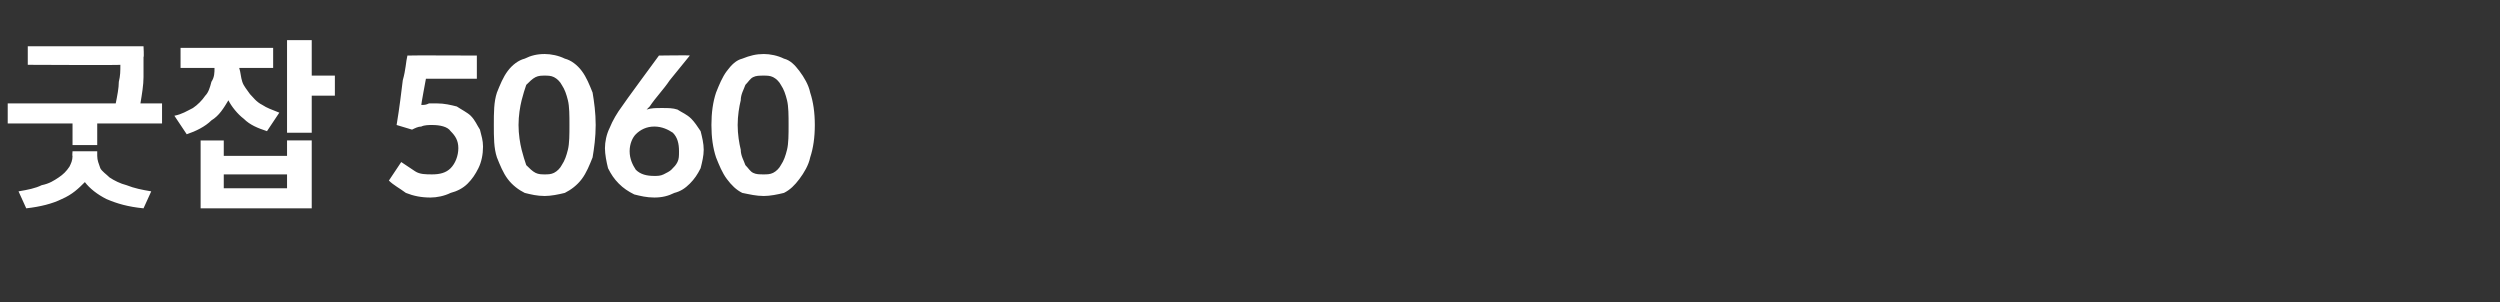 <?xml version="1.0" standalone="no"?><!DOCTYPE svg PUBLIC "-//W3C//DTD SVG 1.1//EN" "http://www.w3.org/Graphics/SVG/1.1/DTD/svg11.dtd"><svg xmlns="http://www.w3.org/2000/svg" version="1.1" width="162px" height="19.6px" viewBox="0 -2 162 19.6" style="top:-2px"><rect x="0" y="-2" width="162" height="19.6" fill="#333333" stroke="none"/><desc>굿잡 5060</desc><defs/><g id="Polygon114318"><path d="m9.1 4.7h1.4v1.3H6.3v1.4H4.7V6H.5V4.7h7c.1-.5.2-1 .2-1.4c.1-.4.1-.7.1-1.1c-.01.03-6 0-6 0V1h7.5s.04.7 0 .7v1.3c0 .5-.1 1.1-.2 1.7zM6.3 7.8v.3c0 .3.1.5.2.8c.1.2.4.4.6.6c.3.2.7.4 1.1.5c.5.2 1 .3 1.6.4l-.5 1.1c-1-.1-1.7-.3-2.4-.6c-.6-.3-1.1-.7-1.4-1.1c-.4.4-.8.8-1.5 1.1c-.6.3-1.4.5-2.3.6l-.5-1.1c.6-.1 1.1-.2 1.5-.4c.5-.1.8-.3 1.1-.5c.3-.2.5-.4.7-.7c.1-.2.2-.4.2-.7c-.03.04 0-.3 0-.3h1.6zm15.4-4.9v1.3h-1.5v2.4h-1.6v-6h1.6v2.3h1.5zm-3.6 2.4l-.8 1.2c-.6-.2-1.1-.4-1.5-.8c-.4-.3-.8-.8-1-1.2c-.3.5-.6 1-1.1 1.3c-.4.4-1 .7-1.6.9l-.8-1.2c.5-.1.8-.3 1.2-.5c.3-.2.6-.5.8-.8c.2-.2.3-.5.4-.9c.2-.3.2-.6.2-.9h-2.2V1.1h6v1.3h-2.2c.1.3.1.6.2.9c.1.3.3.5.5.8c.2.2.4.5.8.7c.3.2.6.3 1.1.5zm.5 2.8v-1h1.6v4.4H13V7.1h1.5v1h4.1zm0 2.1v-.9h-4.1v.9h4.1zm12.3-8.6v1.5h-3.3s-.32 1.71-.3 1.7c.2 0 .3 0 .5-.1h.5c.5 0 .9.1 1.3.2c.3.2.7.4.9.6c.3.3.4.6.6.9c.1.4.2.7.2 1.1c0 .5-.1 1-.3 1.4c-.2.4-.4.7-.7 1c-.3.3-.7.5-1.1.6c-.4.2-.9.3-1.3.3c-.6 0-1.1-.1-1.6-.3c-.4-.3-.8-.5-1.1-.8l.8-1.2l.9.6c.3.2.7.2 1.1.2c.5 0 .9-.1 1.2-.4c.3-.3.5-.8.5-1.3c0-.5-.2-.8-.5-1.1c-.2-.3-.7-.4-1.2-.4c-.2 0-.5 0-.7.1c-.2 0-.4.1-.6.2l-1-.3c.2-1.2.3-2.1.4-2.9c.2-.7.2-1.2.3-1.6c.01-.02 4.5 0 4.5 0zm7.7 4.5c0 .8-.1 1.5-.2 2.1c-.2.5-.4 1-.7 1.4c-.3.4-.7.7-1.1.9c-.4.1-.9.2-1.3.2c-.5 0-.9-.1-1.3-.2c-.4-.2-.8-.5-1.1-.9c-.3-.4-.5-.9-.7-1.4c-.2-.6-.2-1.3-.2-2.1c0-.8 0-1.5.2-2.1c.2-.5.4-1 .7-1.4c.3-.4.7-.7 1.1-.8c.4-.2.8-.3 1.3-.3c.4 0 .9.1 1.3.3c.4.1.8.4 1.1.8c.3.4.5.9.7 1.4c.1.6.2 1.3.2 2.1zm-1.7 0c0-.6 0-1.2-.1-1.6c-.1-.4-.2-.7-.4-1c-.1-.2-.3-.4-.5-.5c-.2-.1-.4-.1-.6-.1c-.2 0-.4 0-.6.1c-.2.1-.4.3-.6.5c-.1.3-.2.6-.3 1c-.1.4-.2 1-.2 1.6c0 .6.1 1.2.2 1.6c.1.4.2.7.3 1c.2.2.4.4.6.5c.2.1.4.1.6.1c.2 0 .4 0 .6-.1c.2-.1.4-.3.5-.5c.2-.3.3-.6.4-1c.1-.4.1-1 .1-1.6zm5-1c.3-.1.6-.1 1-.1c.4 0 .7 0 1 .1c.3.2.6.3.9.6c.2.2.4.5.6.8c.1.4.2.8.2 1.2c0 .4-.1.8-.2 1.2c-.2.4-.4.7-.7 1c-.3.3-.6.5-1 .6c-.4.2-.8.3-1.3.3c-.5 0-.9-.1-1.3-.2c-.4-.2-.7-.4-1-.7c-.3-.3-.5-.6-.7-1c-.1-.4-.2-.9-.2-1.3c0-.4.1-.9.3-1.3c.2-.5.5-1 .8-1.4c0-.04 2.4-3.3 2.4-3.3c0 0 2.05-.03 2 0l-1.3 1.6c-.4.6-.9 1.1-1.3 1.7l-.3.3l.1-.1s.04.02 0 0zm-1.1 2.7c0 .5.2.9.4 1.2c.3.3.7.4 1.2.4c.2 0 .4 0 .6-.1c.2-.1.4-.2.5-.3c.2-.2.3-.3.4-.5c.1-.2.1-.4.1-.7c0-.5-.1-.9-.4-1.2c-.3-.2-.7-.4-1.2-.4c-.5 0-.9.2-1.2.5c-.2.2-.4.6-.4 1.1zm12-1.7c0 .8-.1 1.5-.3 2.1c-.1.5-.4 1-.7 1.4c-.3.4-.6.7-1 .9c-.4.1-.9.2-1.3.2c-.5 0-.9-.1-1.4-.2c-.4-.2-.7-.5-1-.9c-.3-.4-.5-.9-.7-1.4c-.2-.6-.3-1.3-.3-2.1c0-.8.1-1.5.3-2.1c.2-.5.4-1 .7-1.4c.3-.4.6-.7 1-.8c.5-.2.9-.3 1.4-.3c.4 0 .9.1 1.3.3c.4.1.7.4 1 .8c.3.4.6.9.7 1.4c.2.6.3 1.3.3 2.1zm-1.7 0c0-.6 0-1.2-.1-1.6c-.1-.4-.2-.7-.4-1c-.1-.2-.3-.4-.5-.5c-.2-.1-.4-.1-.6-.1c-.3 0-.5 0-.7.1c-.2.1-.3.3-.5.5c-.1.3-.3.6-.3 1c-.1.4-.2 1-.2 1.6c0 .6.1 1.2.2 1.6c0 .4.2.7.3 1c.2.2.3.4.5.5c.2.1.4.1.7.1c.2 0 .4 0 .6-.1c.2-.1.4-.3.5-.5c.2-.3.3-.6.4-1c.1-.4.1-1 .1-1.6z" stroke="none" fill="#fff"/></g></svg>